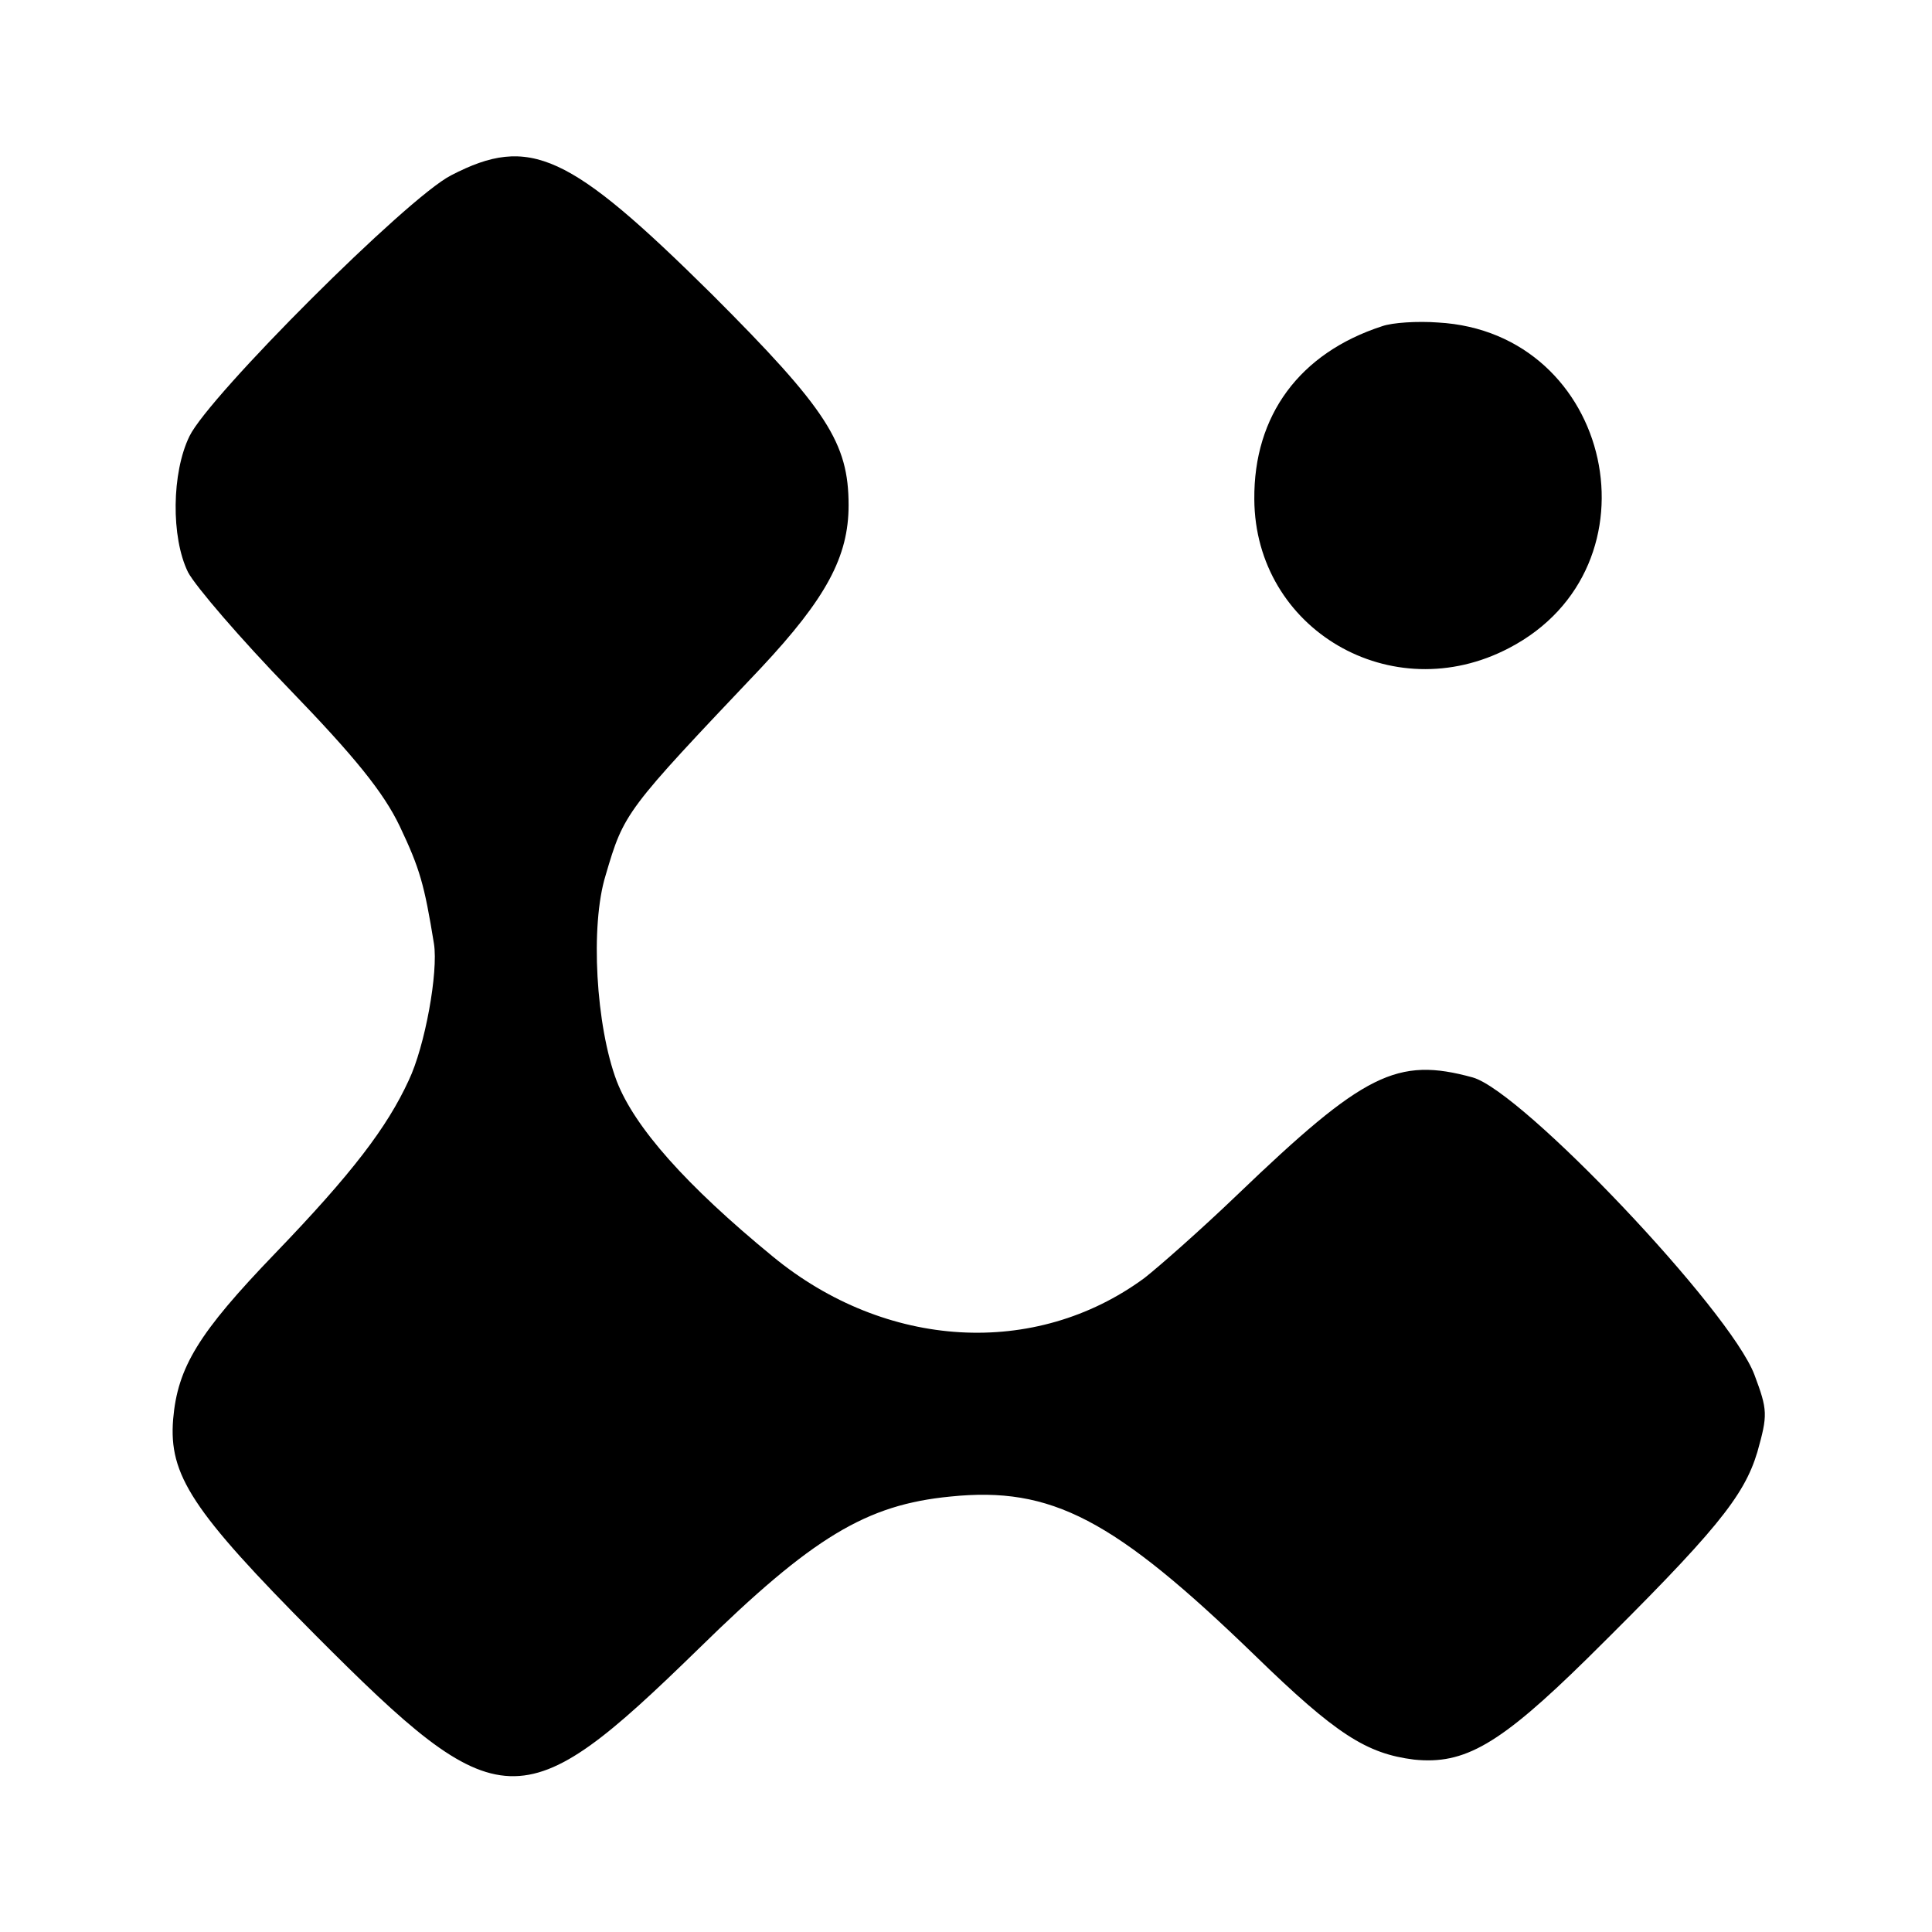 <?xml version="1.0" standalone="no"?>
<!DOCTYPE svg PUBLIC "-//W3C//DTD SVG 20010904//EN"
 "http://www.w3.org/TR/2001/REC-SVG-20010904/DTD/svg10.dtd">
<svg version="1.0" xmlns="http://www.w3.org/2000/svg"
 width="260pt" height="260pt" viewBox="0 0 260 260"
 preserveAspectRatio="xMidYMid meet">
    <g transform="translate(0,260) scale(0.1,-0.1)"
        fill="#000000" stroke="none">
        <path d="M607 2364 c-59 -30 -326 -297 -352 -351 -24 -49 -25 -136 -2 -183 10
        -19 71 -90 136 -157 88 -91 127 -139 149 -185 27 -57 33 -78 46 -158 6 -38
        -12 -138 -34 -184 -29 -63 -76 -125 -180 -233 -103 -107 -131 -153 -137 -223
        -6 -75 25 -123 191 -290 249 -250 278 -251 516 -19 154 151 226 194 339 205
        136 14 220 -30 410 -214 109 -106 150 -132 214 -140 68 -7 115 20 233 136 173
        171 211 218 229 278 14 50 14 56 -4 104 -33 87 -312 381 -379 400 -102 28
        -146 6 -317 -158 -50 -48 -107 -98 -125 -112 -147 -108 -348 -96 -500 29 -117
        96 -186 174 -210 236 -28 74 -36 209 -15 277 25 85 26 86 209 279 88 94 118
        150 118 219 0 84 -29 129 -184 284 -192 190 -245 215 -351 160z"/>
        <path d="M1860 2161 c-111 -36 -173 -120 -172 -233 1 -175 185 -283 343 -200
        209 109 140 425 -96 438 -27 2 -61 0 -75 -5z"/>
    </g>
</svg>
